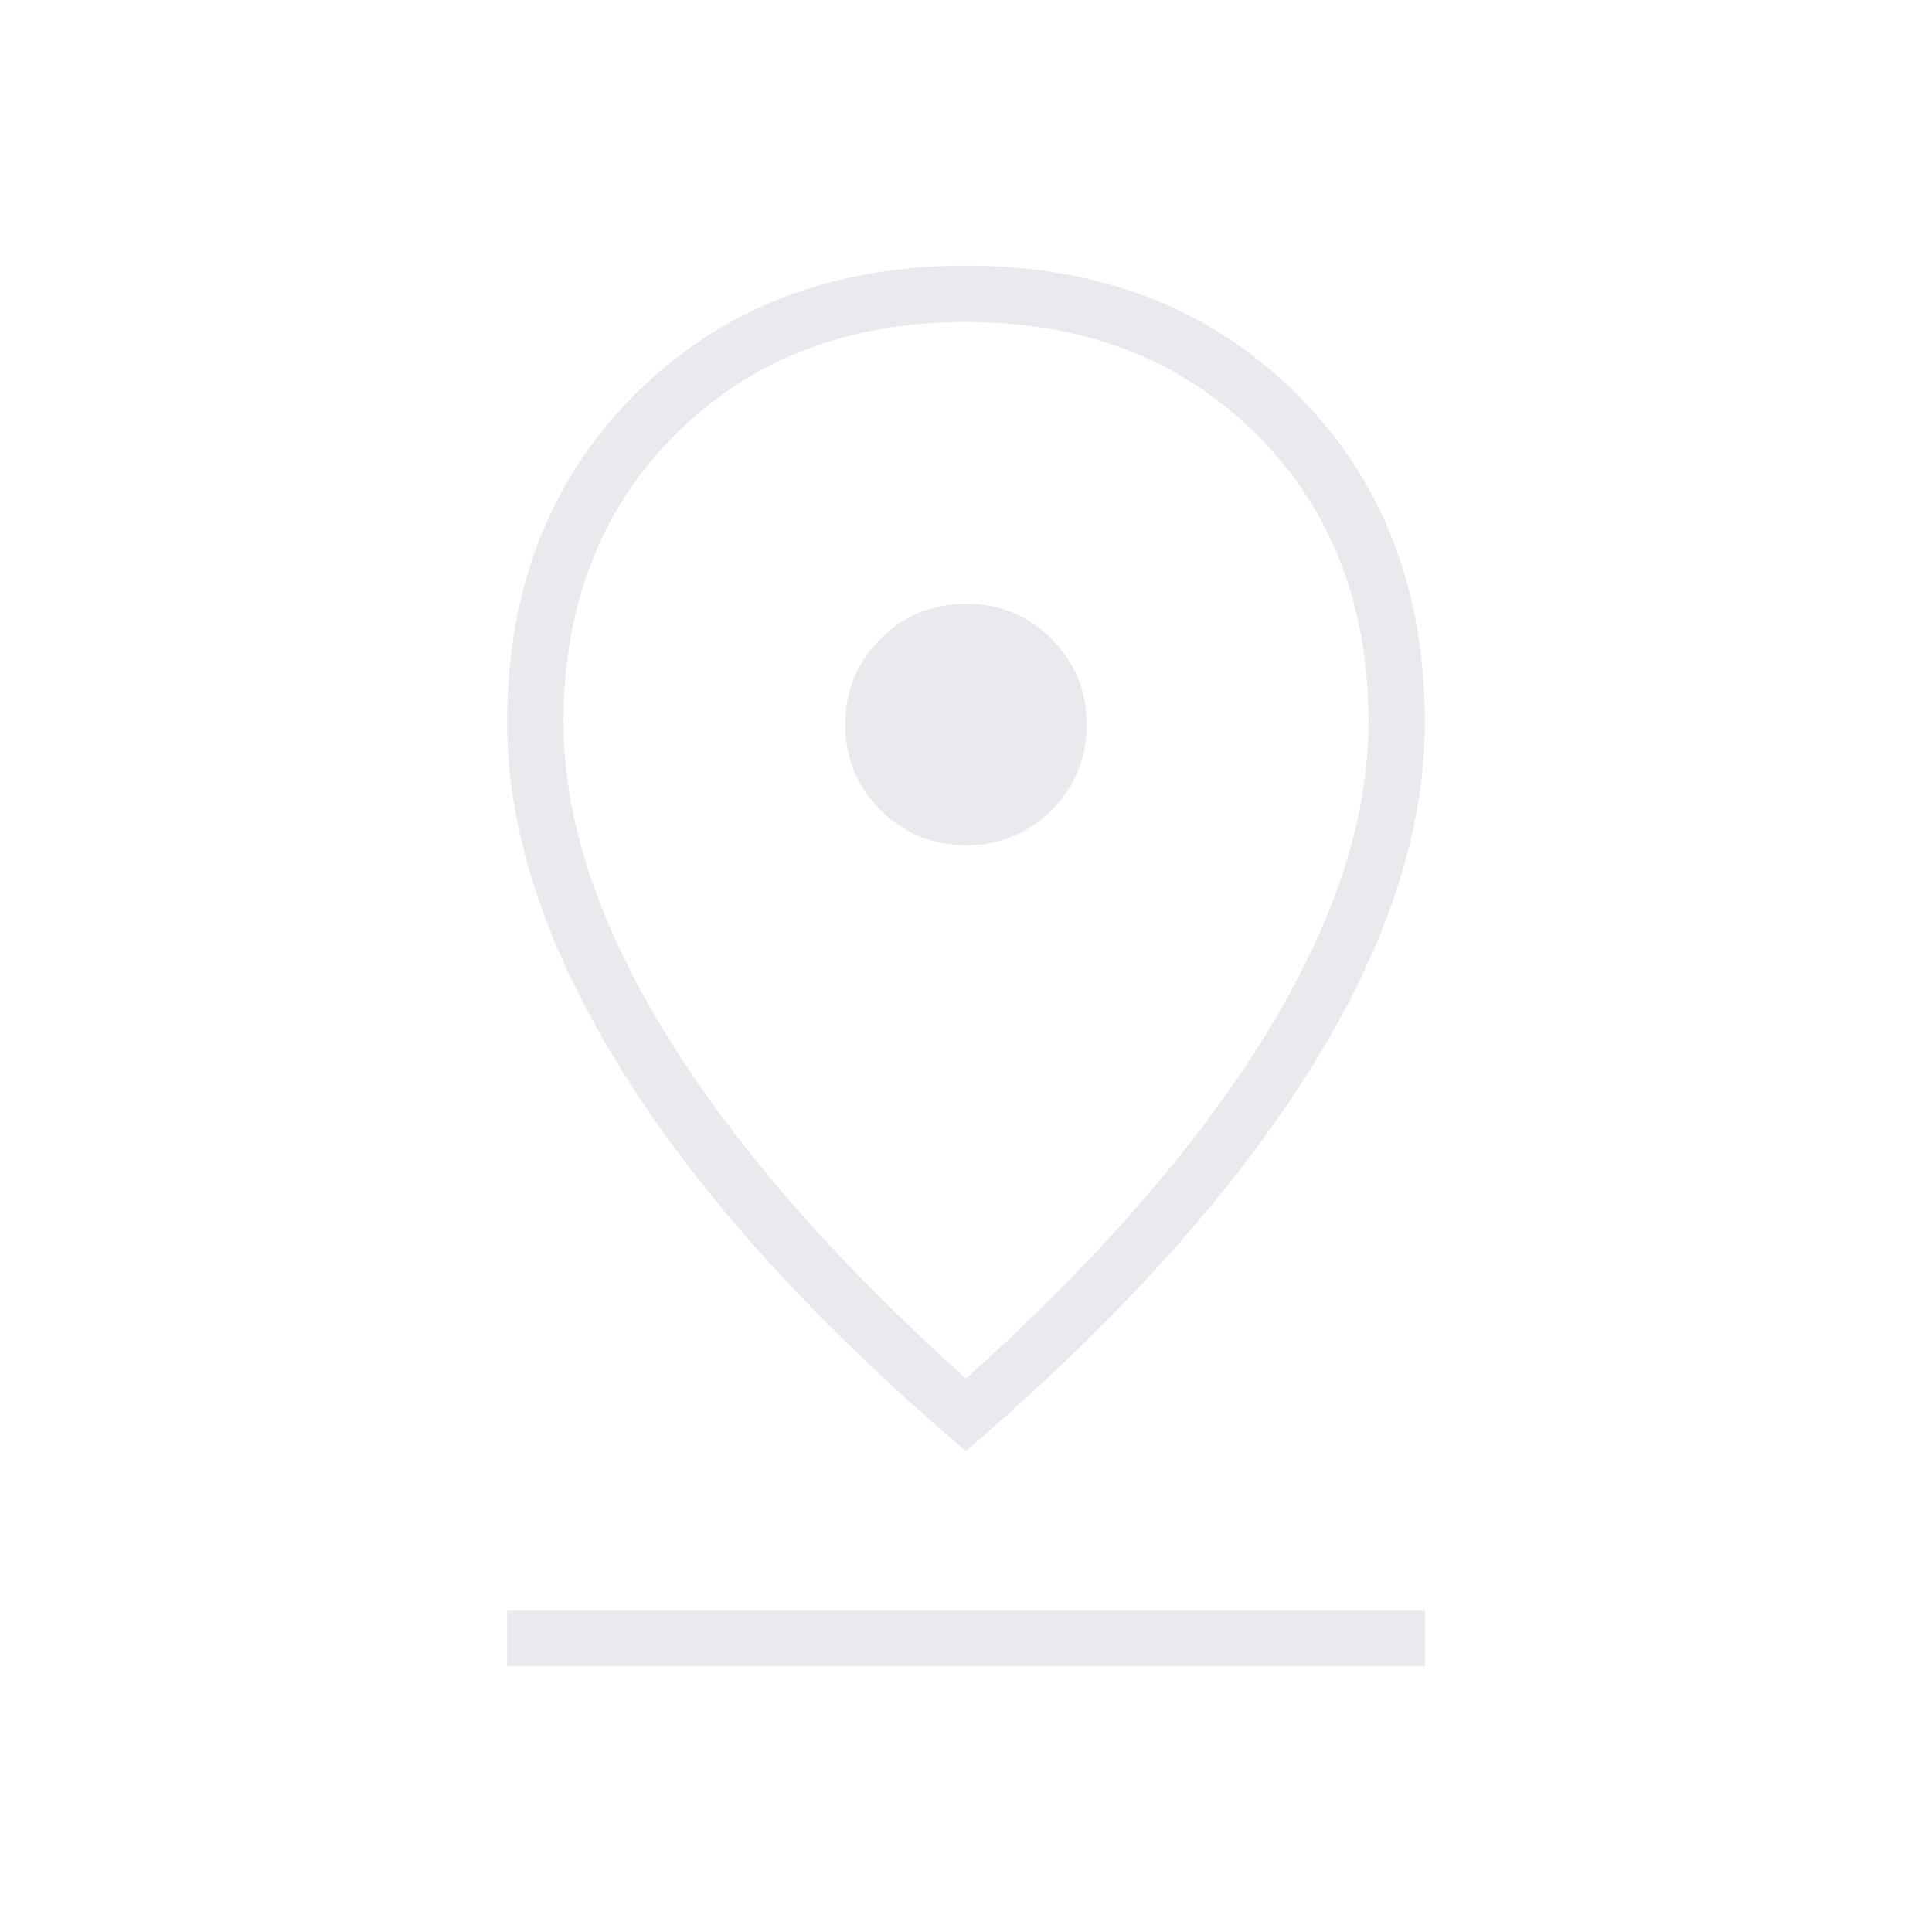 <svg xmlns="http://www.w3.org/2000/svg" height="24px" viewBox="0 -960 960 960" width="24px" fill="#e8eaed"><path d="M480-275q98-88 149-171t51-155q0-88-56-143.5T480-800q-88 0-144 55.5T280-601q0 72 51 155t149 171Zm0 36q-112-95-170-187.5T252-601q0-100 64-163.5T480-828q100 0 164 63.5T708-601q0 82-58 174T480-239Zm0-301q25 0 42.5-17.5T540-600q0-25-17.5-42.5T480-660q-25 0-42.5 17.5T420-600q0 25 17.5 42.5T480-540ZM252-132v-28h456v28H252Zm228-468Z"/></svg>